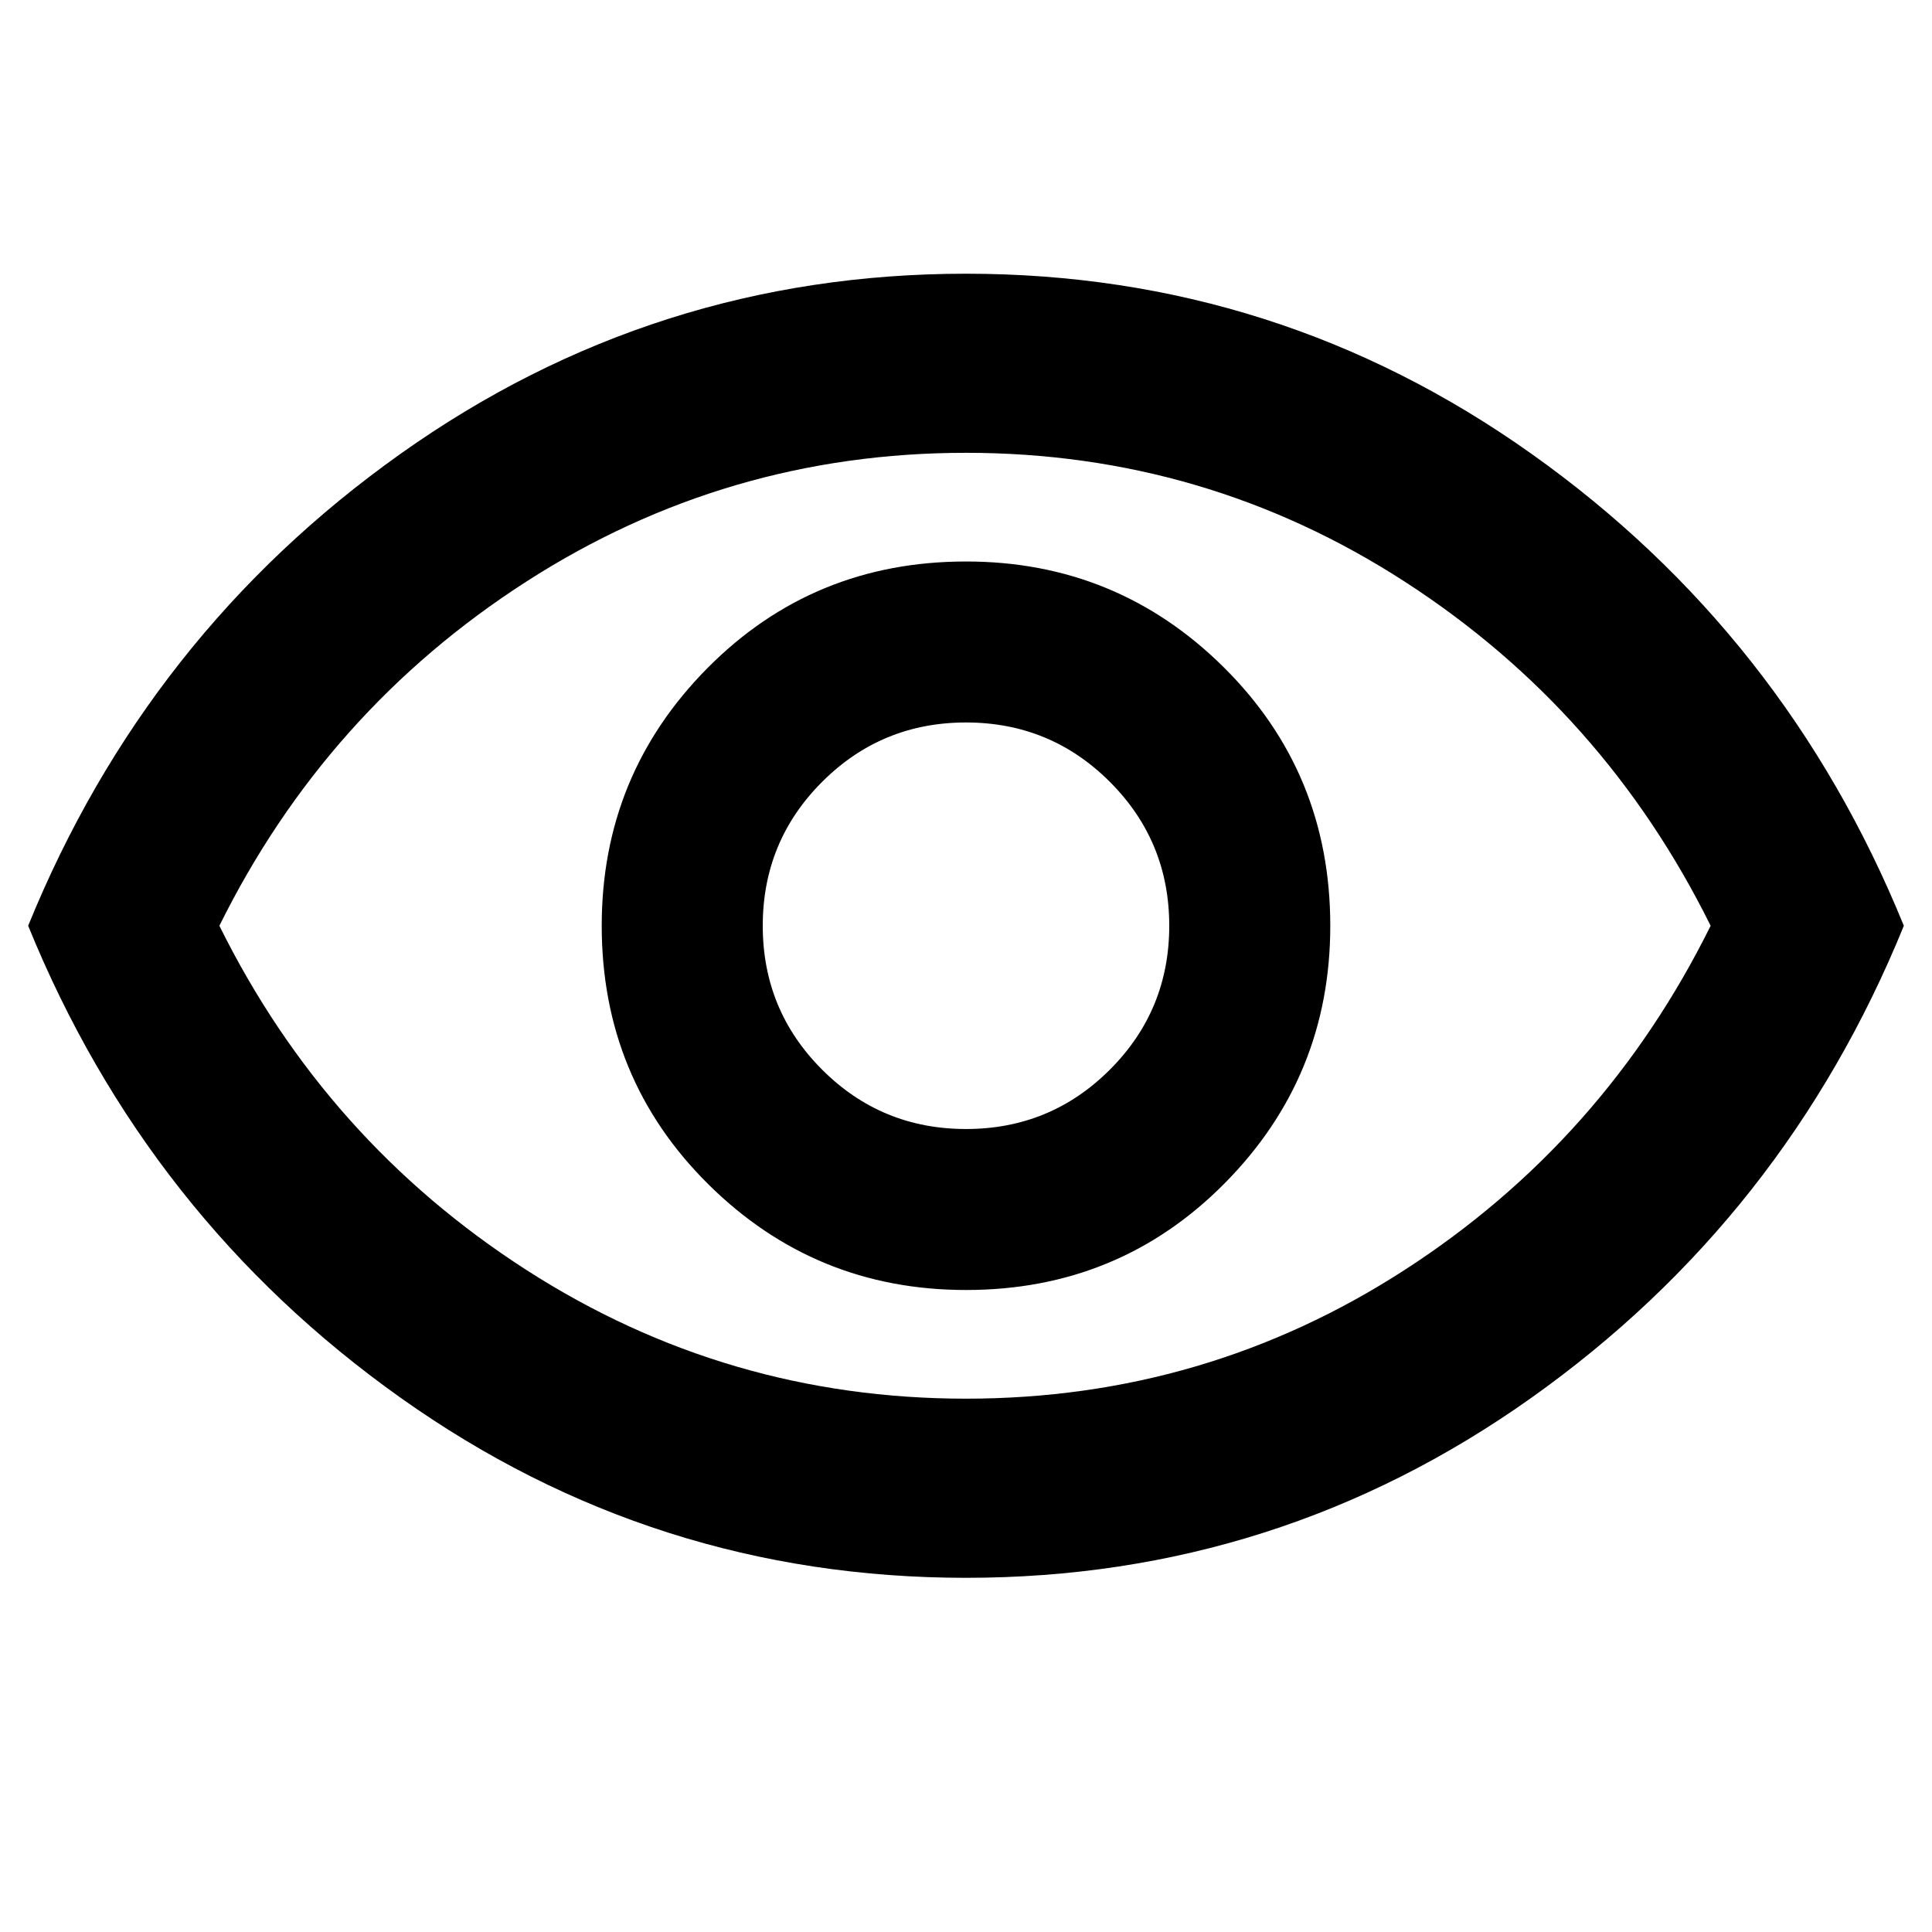 <svg xmlns="http://www.w3.org/2000/svg" height="40" width="40"><path d="M20 26.708Q23.167 26.708 25.354 24.5Q27.542 22.292 27.542 19.167Q27.542 16 25.333 13.812Q23.125 11.625 20 11.625Q16.833 11.625 14.646 13.833Q12.458 16.042 12.458 19.167Q12.458 22.333 14.667 24.521Q16.875 26.708 20 26.708ZM20 23.375Q18.25 23.375 17.021 22.146Q15.792 20.917 15.792 19.167Q15.792 17.417 17.021 16.188Q18.25 14.958 20 14.958Q21.75 14.958 22.979 16.188Q24.208 17.417 24.208 19.167Q24.208 20.917 22.979 22.146Q21.75 23.375 20 23.375ZM20 32.667Q13.542 32.667 8.292 28.938Q3.042 25.208 0.583 19.167Q3.042 13.125 8.292 9.396Q13.542 5.667 20 5.667Q26.458 5.667 31.708 9.396Q36.958 13.125 39.417 19.167Q36.958 25.208 31.708 28.938Q26.458 32.667 20 32.667ZM20 19.167Q20 19.167 20 19.167Q20 19.167 20 19.167Q20 19.167 20 19.167Q20 19.167 20 19.167Q20 19.167 20 19.167Q20 19.167 20 19.167Q20 19.167 20 19.167Q20 19.167 20 19.167ZM20 28.958Q24.958 28.958 29.083 26.292Q33.208 23.625 35.417 19.167Q33.208 14.708 29.083 12.042Q24.958 9.375 20 9.375Q15.042 9.375 10.896 12.042Q6.75 14.708 4.542 19.167Q6.75 23.625 10.896 26.292Q15.042 28.958 20 28.958Z"/></svg>